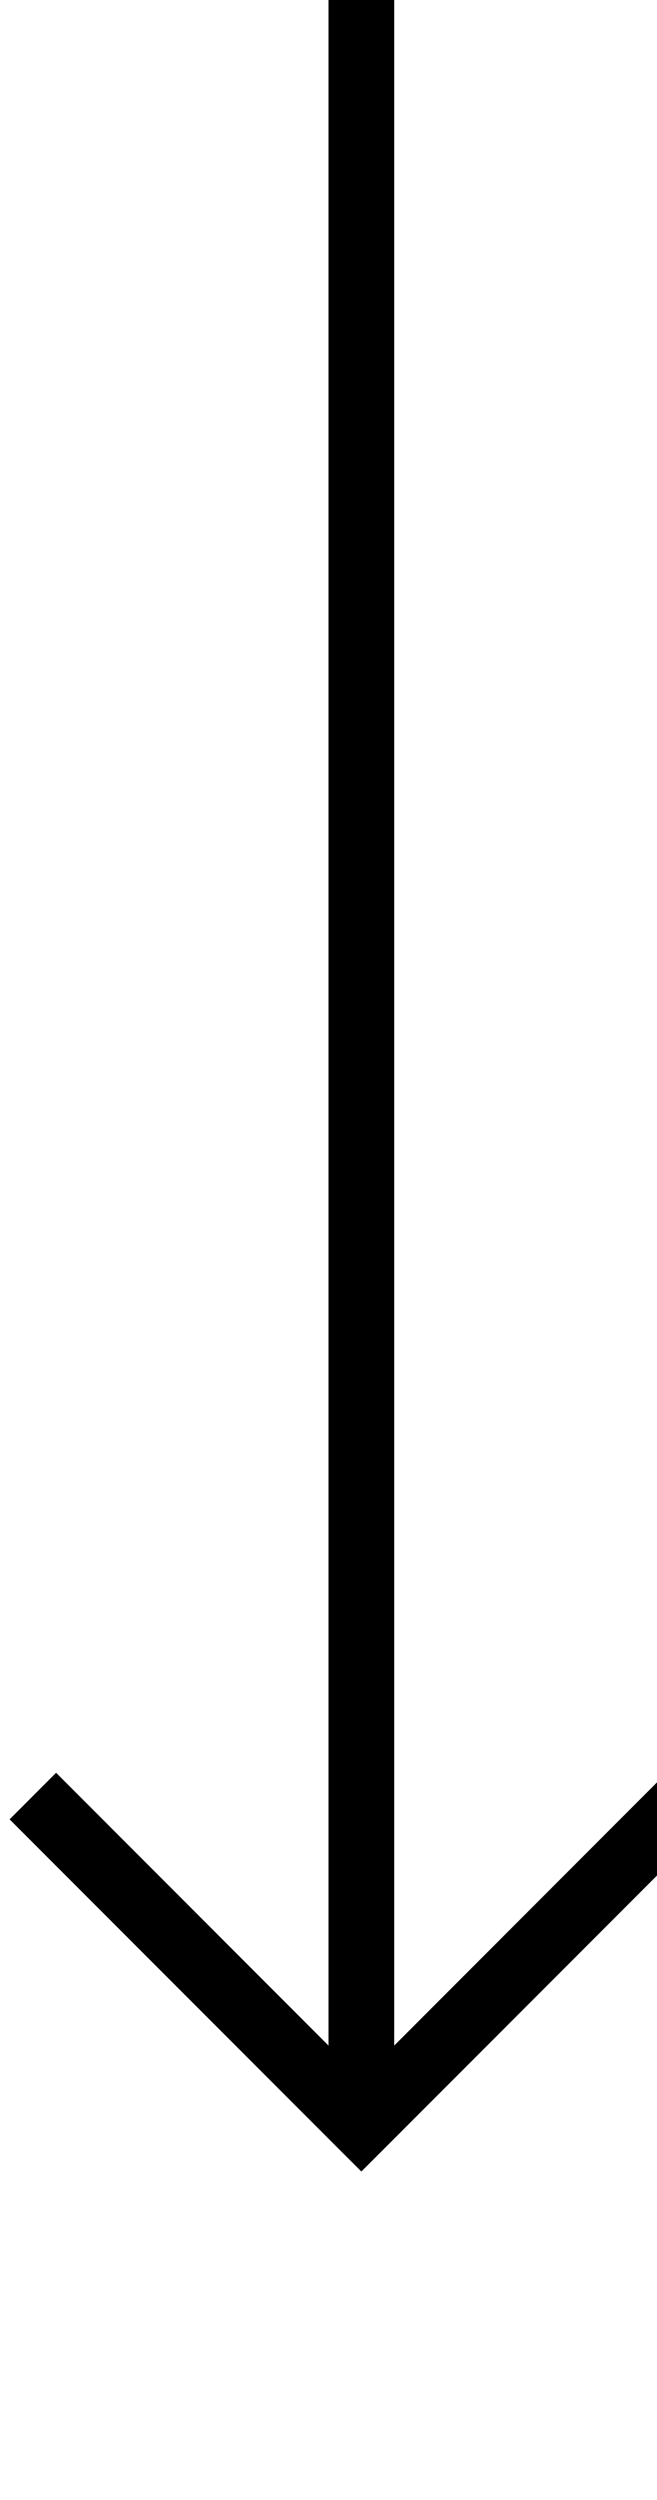 ﻿<?xml version="1.0" encoding="utf-8"?>
<svg version="1.1" xmlns:xlink="http://www.w3.org/1999/xlink" width="10px" height="38px" preserveAspectRatio="xMidYMin meet" viewBox="668 234  8 38" xmlns="http://www.w3.org/2000/svg">
  <path d="M 672.5 234  L 672.5 266  " stroke-width="1" stroke="#000000" fill="none" />
  <path d="M 677.146 260.946  L 672.5 265.593  L 667.854 260.946  L 667.146 261.654  L 672.146 266.654  L 672.5 267.007  L 672.854 266.654  L 677.854 261.654  L 677.146 260.946  Z " fill-rule="nonzero" fill="#000000" stroke="none" />
</svg>
